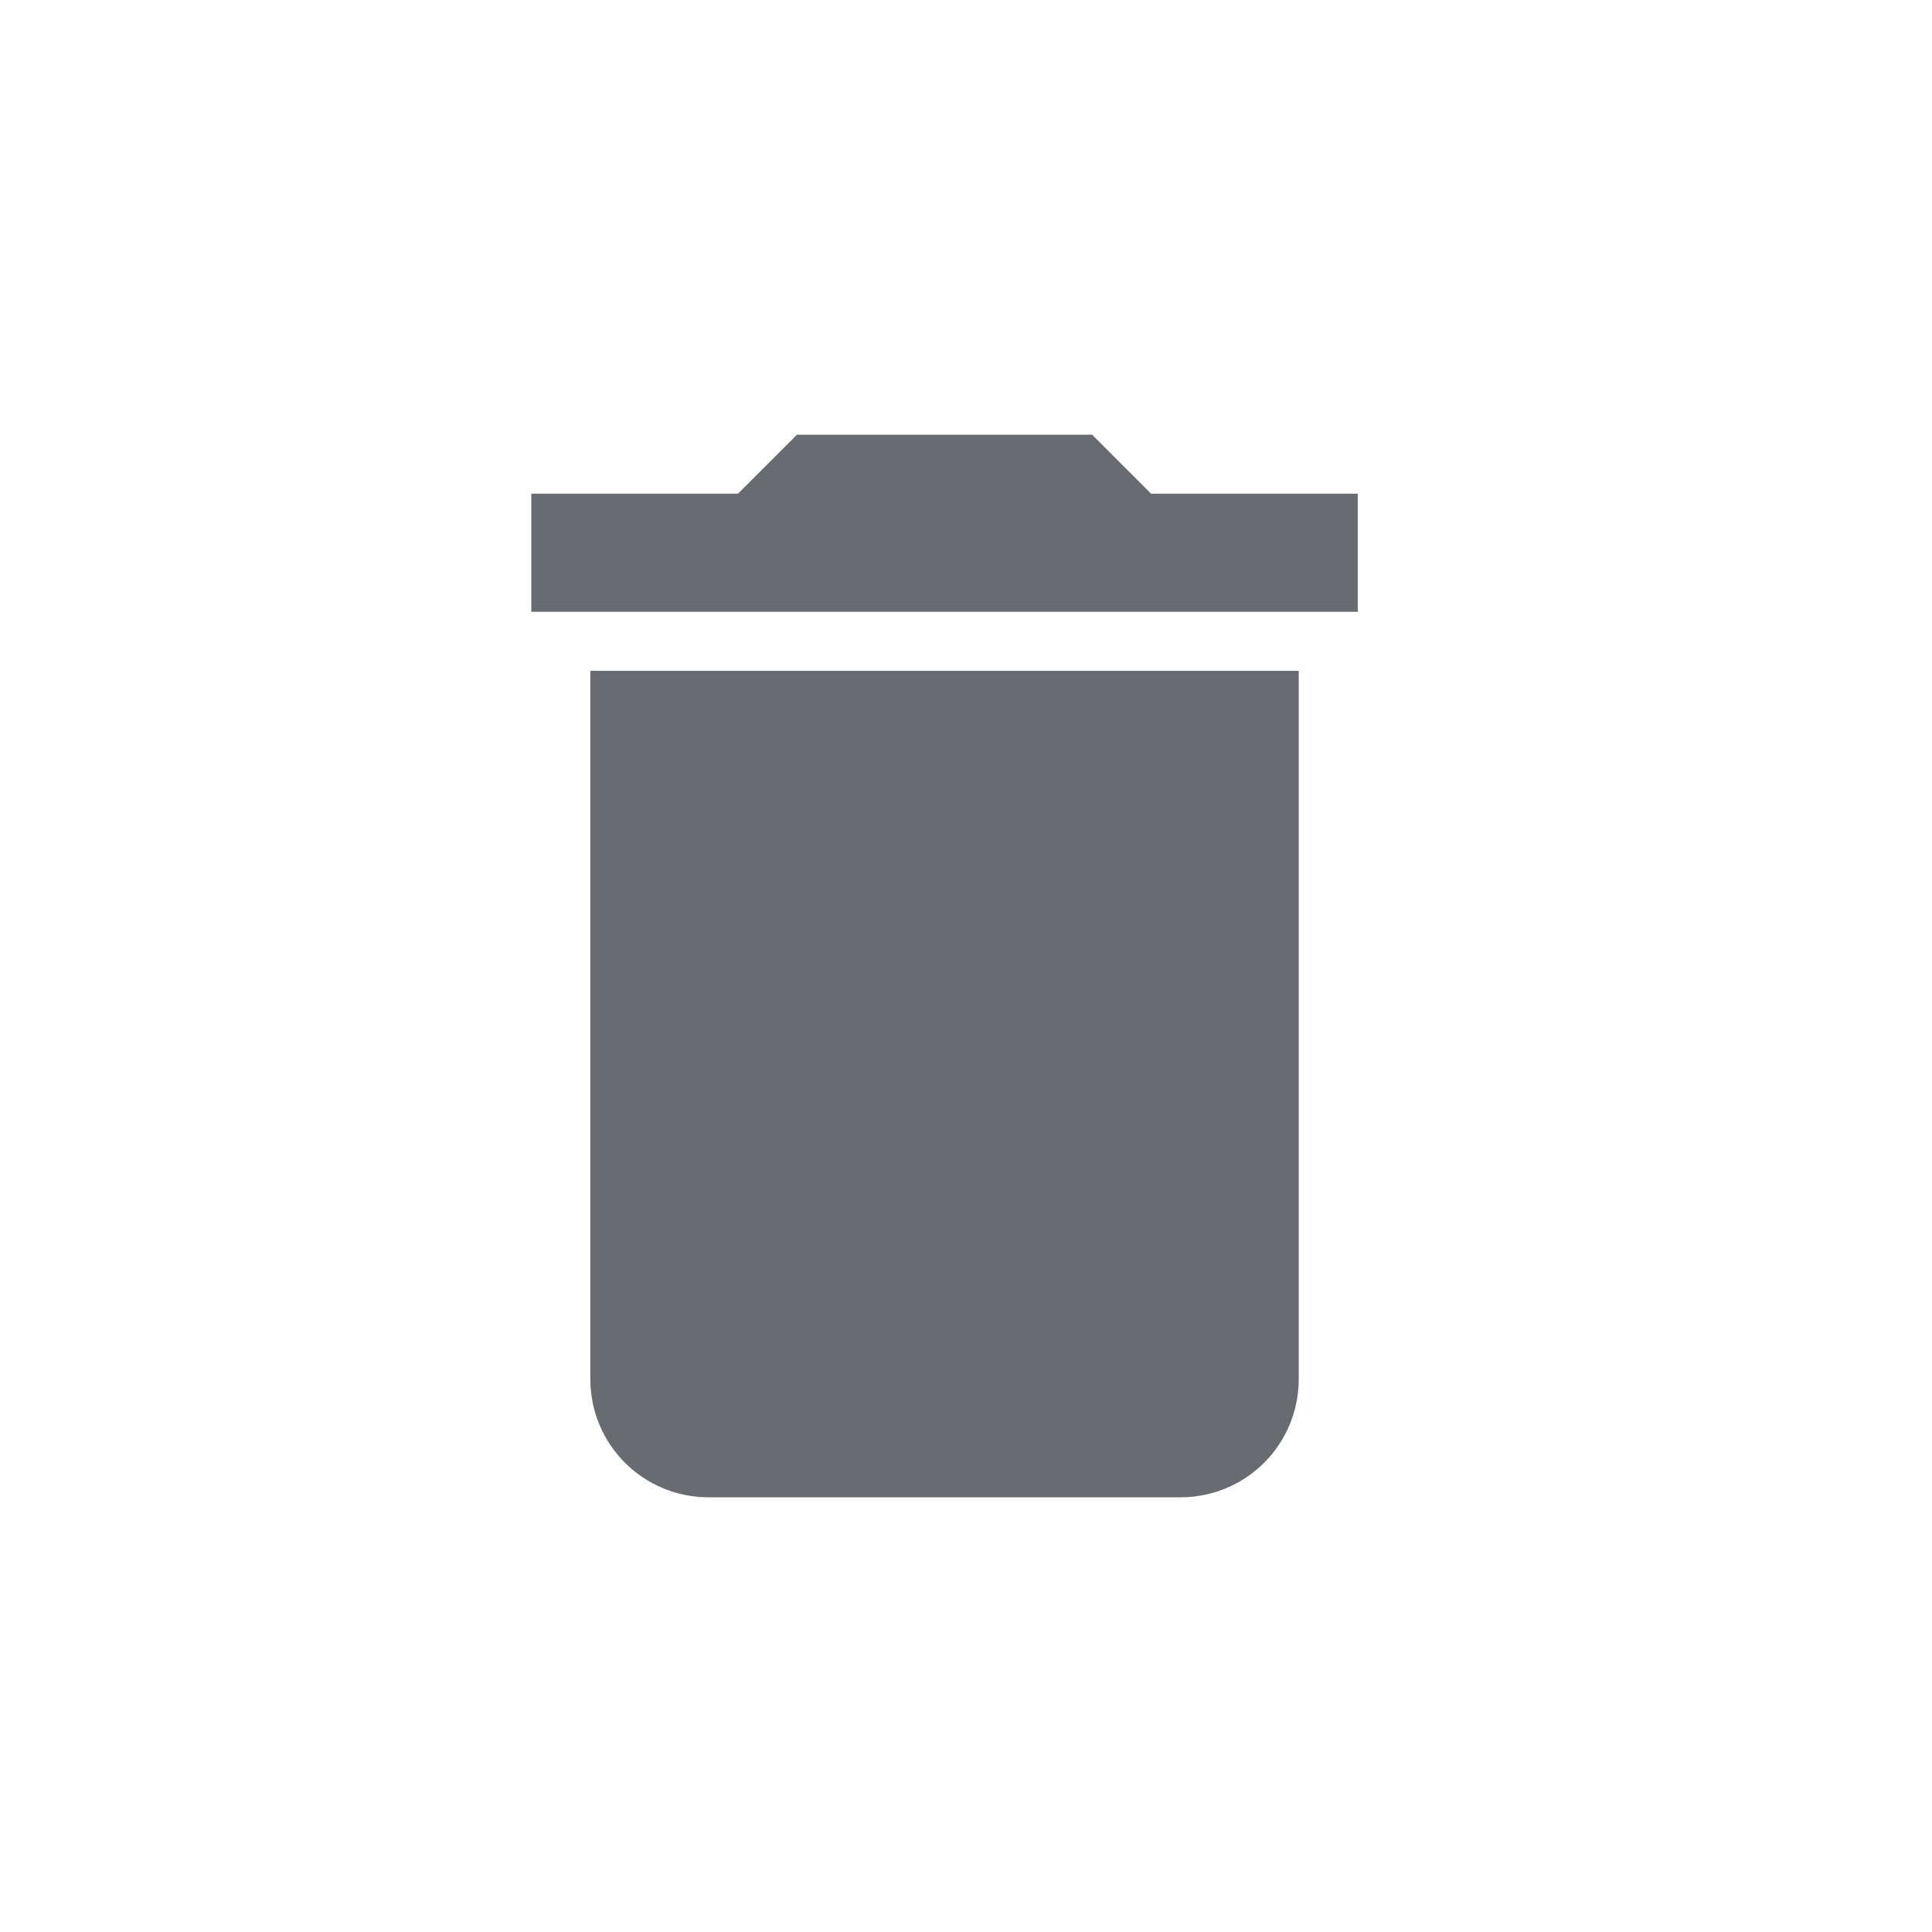 <svg width="30" height="30" viewBox="0 0 40 40" fill="none" xmlns="http://www.w3.org/2000/svg">
<path d="M28.111 10.222H23.833L22.611 9H16.5L15.278 10.222H11V12.667H28.111V10.222ZM12.222 28.556C12.222 29.204 12.48 29.826 12.938 30.284C13.397 30.742 14.018 31 14.667 31H24.444C25.093 31 25.715 30.742 26.173 30.284C26.631 29.826 26.889 29.204 26.889 28.556V13.889H12.222V28.556Z" fill="#686B6F"/>
</svg>
